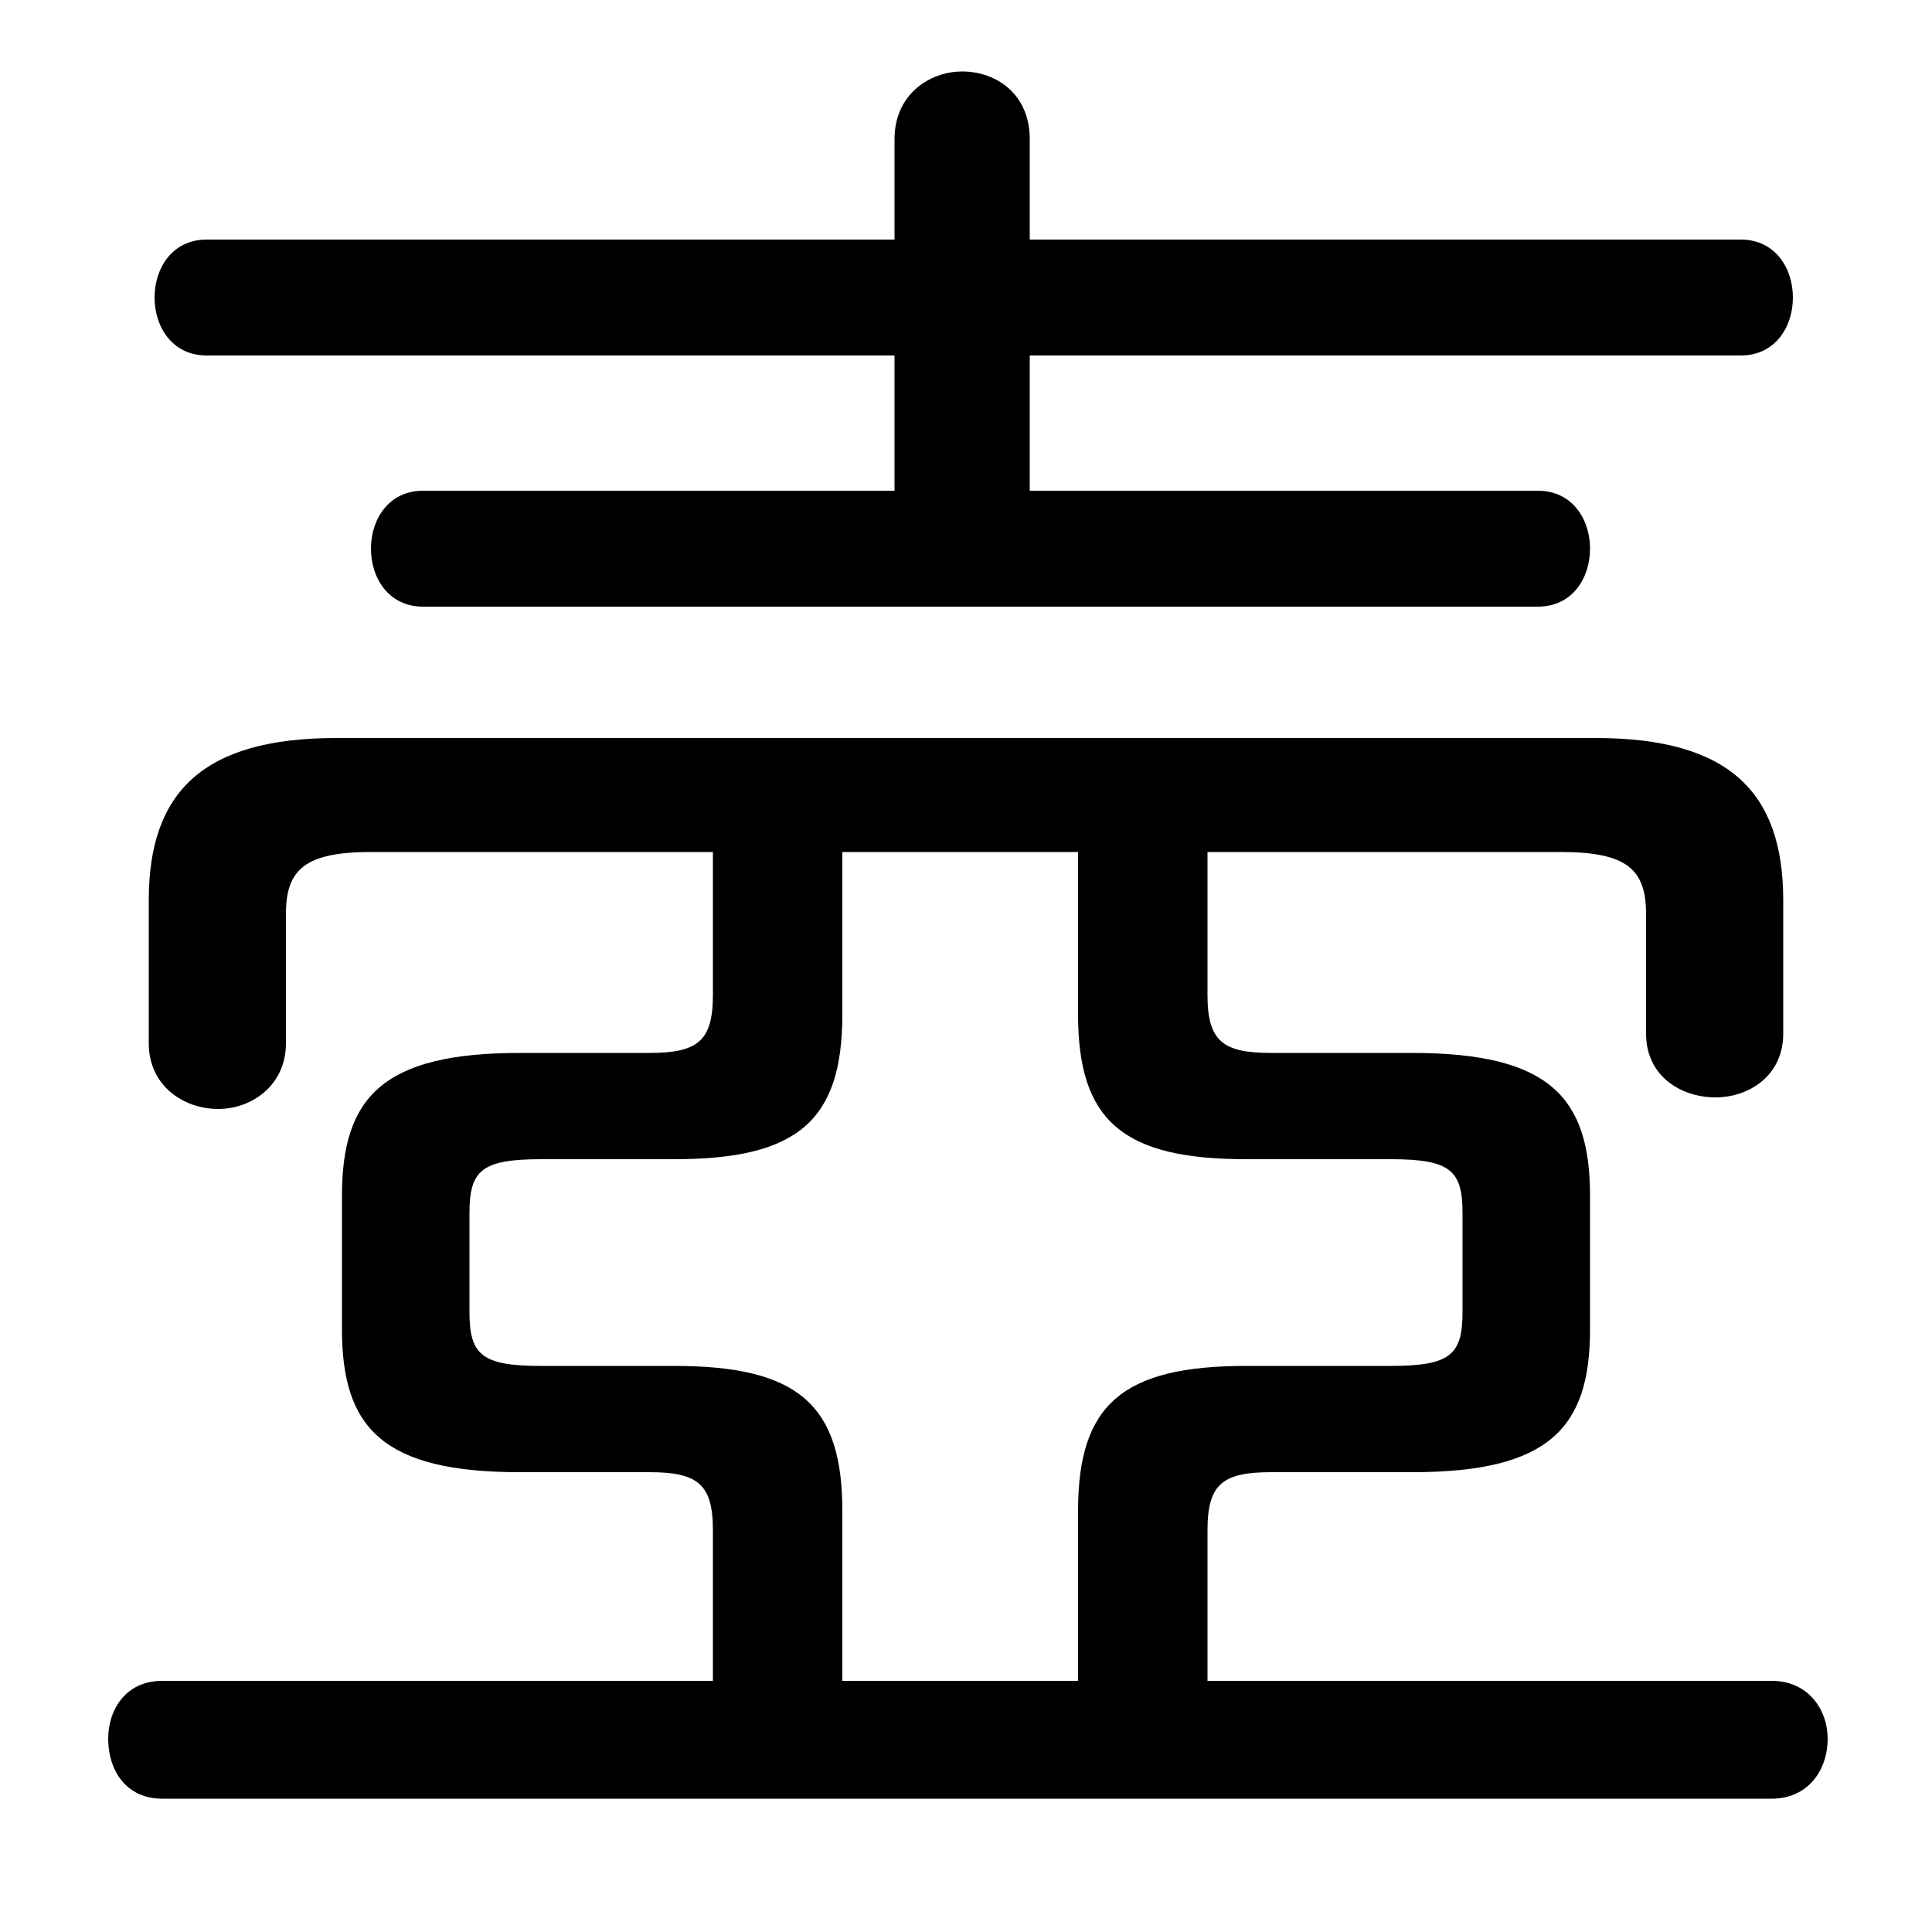 <svg xmlns="http://www.w3.org/2000/svg" viewBox="0 -44.0 50.0 50.0">
    <rect x="0" y="-44.0" width="50.0" height="50.0" fill="#808080" stroke="none"/>
    <g transform="scale(1, -1)">
        <!-- ボディの枠 -->
        <rect x="0" y="-6.0" width="50.0" height="50.0"
            stroke="white" fill="white"/>
        <!-- グリフ座標系の原点 -->
        <circle cx="0" cy="0" r="5" fill="white"/>
        <!-- グリフのアウトライン -->
        <g style="fill:black;stroke:#000000;stroke-width:0;stroke-linecap:round;stroke-linejoin:round;">
        <path d="M 31.25 0.5 L 31.25 4.4 C 31.25 5.6 31.65 5.9 32.9 5.9 L 36.55 5.9 C 40.1 5.9 41.15 7.05 41.15 9.6 L 41.15 13.05 C 41.15 15.6 40.1 16.75 36.55 16.75 L 32.9 16.75 C 31.65 16.75 31.25 17.05 31.25 18.25 L 31.25 21.95 L 40.4 21.95 C 42.1 21.95 42.6 21.5 42.6 20.35 L 42.6 17.25 C 42.6 16.15 43.5 15.6 44.4 15.6 C 45.25 15.6 46.15 16.15 46.15 17.25 L 46.15 20.7 C 46.15 23.5 44.75 24.9 41.3 24.9 L 8.7 24.9 C 5.25 24.9 3.85 23.5 3.85 20.7 L 3.85 17.0 C 3.85 15.9 4.75 15.3 5.65 15.3 C 6.5 15.3 7.4 15.9 7.4 17.0 L 7.4 20.35 C 7.4 21.5 7.9 21.95 9.6 21.95 L 18.45 21.95 L 18.45 18.25 C 18.45 17.05 18.05 16.75 16.8 16.75 L 13.45 16.75 C 9.9 16.75 8.85 15.6 8.85 13.05 L 8.85 9.6 C 8.85 7.05 9.9 5.9 13.45 5.9 L 16.8 5.9 C 18.05 5.9 18.45 5.6 18.45 4.4 L 18.45 0.5 L 4.2 0.5 C 3.25 0.5 2.8 -0.25 2.8 -1.0 C 2.8 -1.8 3.25 -2.55 4.2 -2.55 L 45.85 -2.55 C 46.8 -2.55 47.3 -1.8 47.3 -1.0 C 47.3 -0.25 46.8 0.5 45.85 0.5 Z M 27.9 0.5 L 21.8 0.5 L 21.8 4.9 C 21.8 7.65 20.65 8.65 17.45 8.65 L 14.0 8.65 C 12.45 8.65 12.15 8.95 12.15 10.05 L 12.15 12.6 C 12.15 13.7 12.45 14.0 14.0 14.0 L 17.45 14.0 C 20.65 14.0 21.8 15.0 21.8 17.75 L 21.8 21.95 L 27.9 21.95 L 27.9 17.75 C 27.9 15.0 29.05 14.0 32.25 14.0 L 36.0 14.0 C 37.55 14.0 37.85 13.7 37.85 12.6 L 37.85 10.05 C 37.85 8.95 37.55 8.65 36.0 8.65 L 32.25 8.65 C 29.05 8.65 27.9 7.65 27.9 4.9 Z M 26.65 31.3 L 26.65 34.8 L 45.05 34.8 C 45.95 34.8 46.4 35.55 46.4 36.3 C 46.4 37.05 45.95 37.8 45.05 37.8 L 26.65 37.8 L 26.65 40.4 C 26.65 41.55 25.8 42.15 24.9 42.15 C 24.05 42.15 23.15 41.55 23.15 40.4 L 23.15 37.8 L 5.35 37.8 C 4.45 37.8 4.0 37.05 4.0 36.3 C 4.0 35.55 4.45 34.8 5.35 34.8 L 23.15 34.8 L 23.15 31.3 L 10.95 31.3 C 10.05 31.3 9.6 30.55 9.6 29.8 C 9.6 29.05 10.05 28.3 10.95 28.3 L 39.8 28.3 C 40.7 28.3 41.15 29.05 41.15 29.8 C 41.15 30.55 40.7 31.3 39.8 31.3 Z"/>
    </g>
    </g>
</svg>
